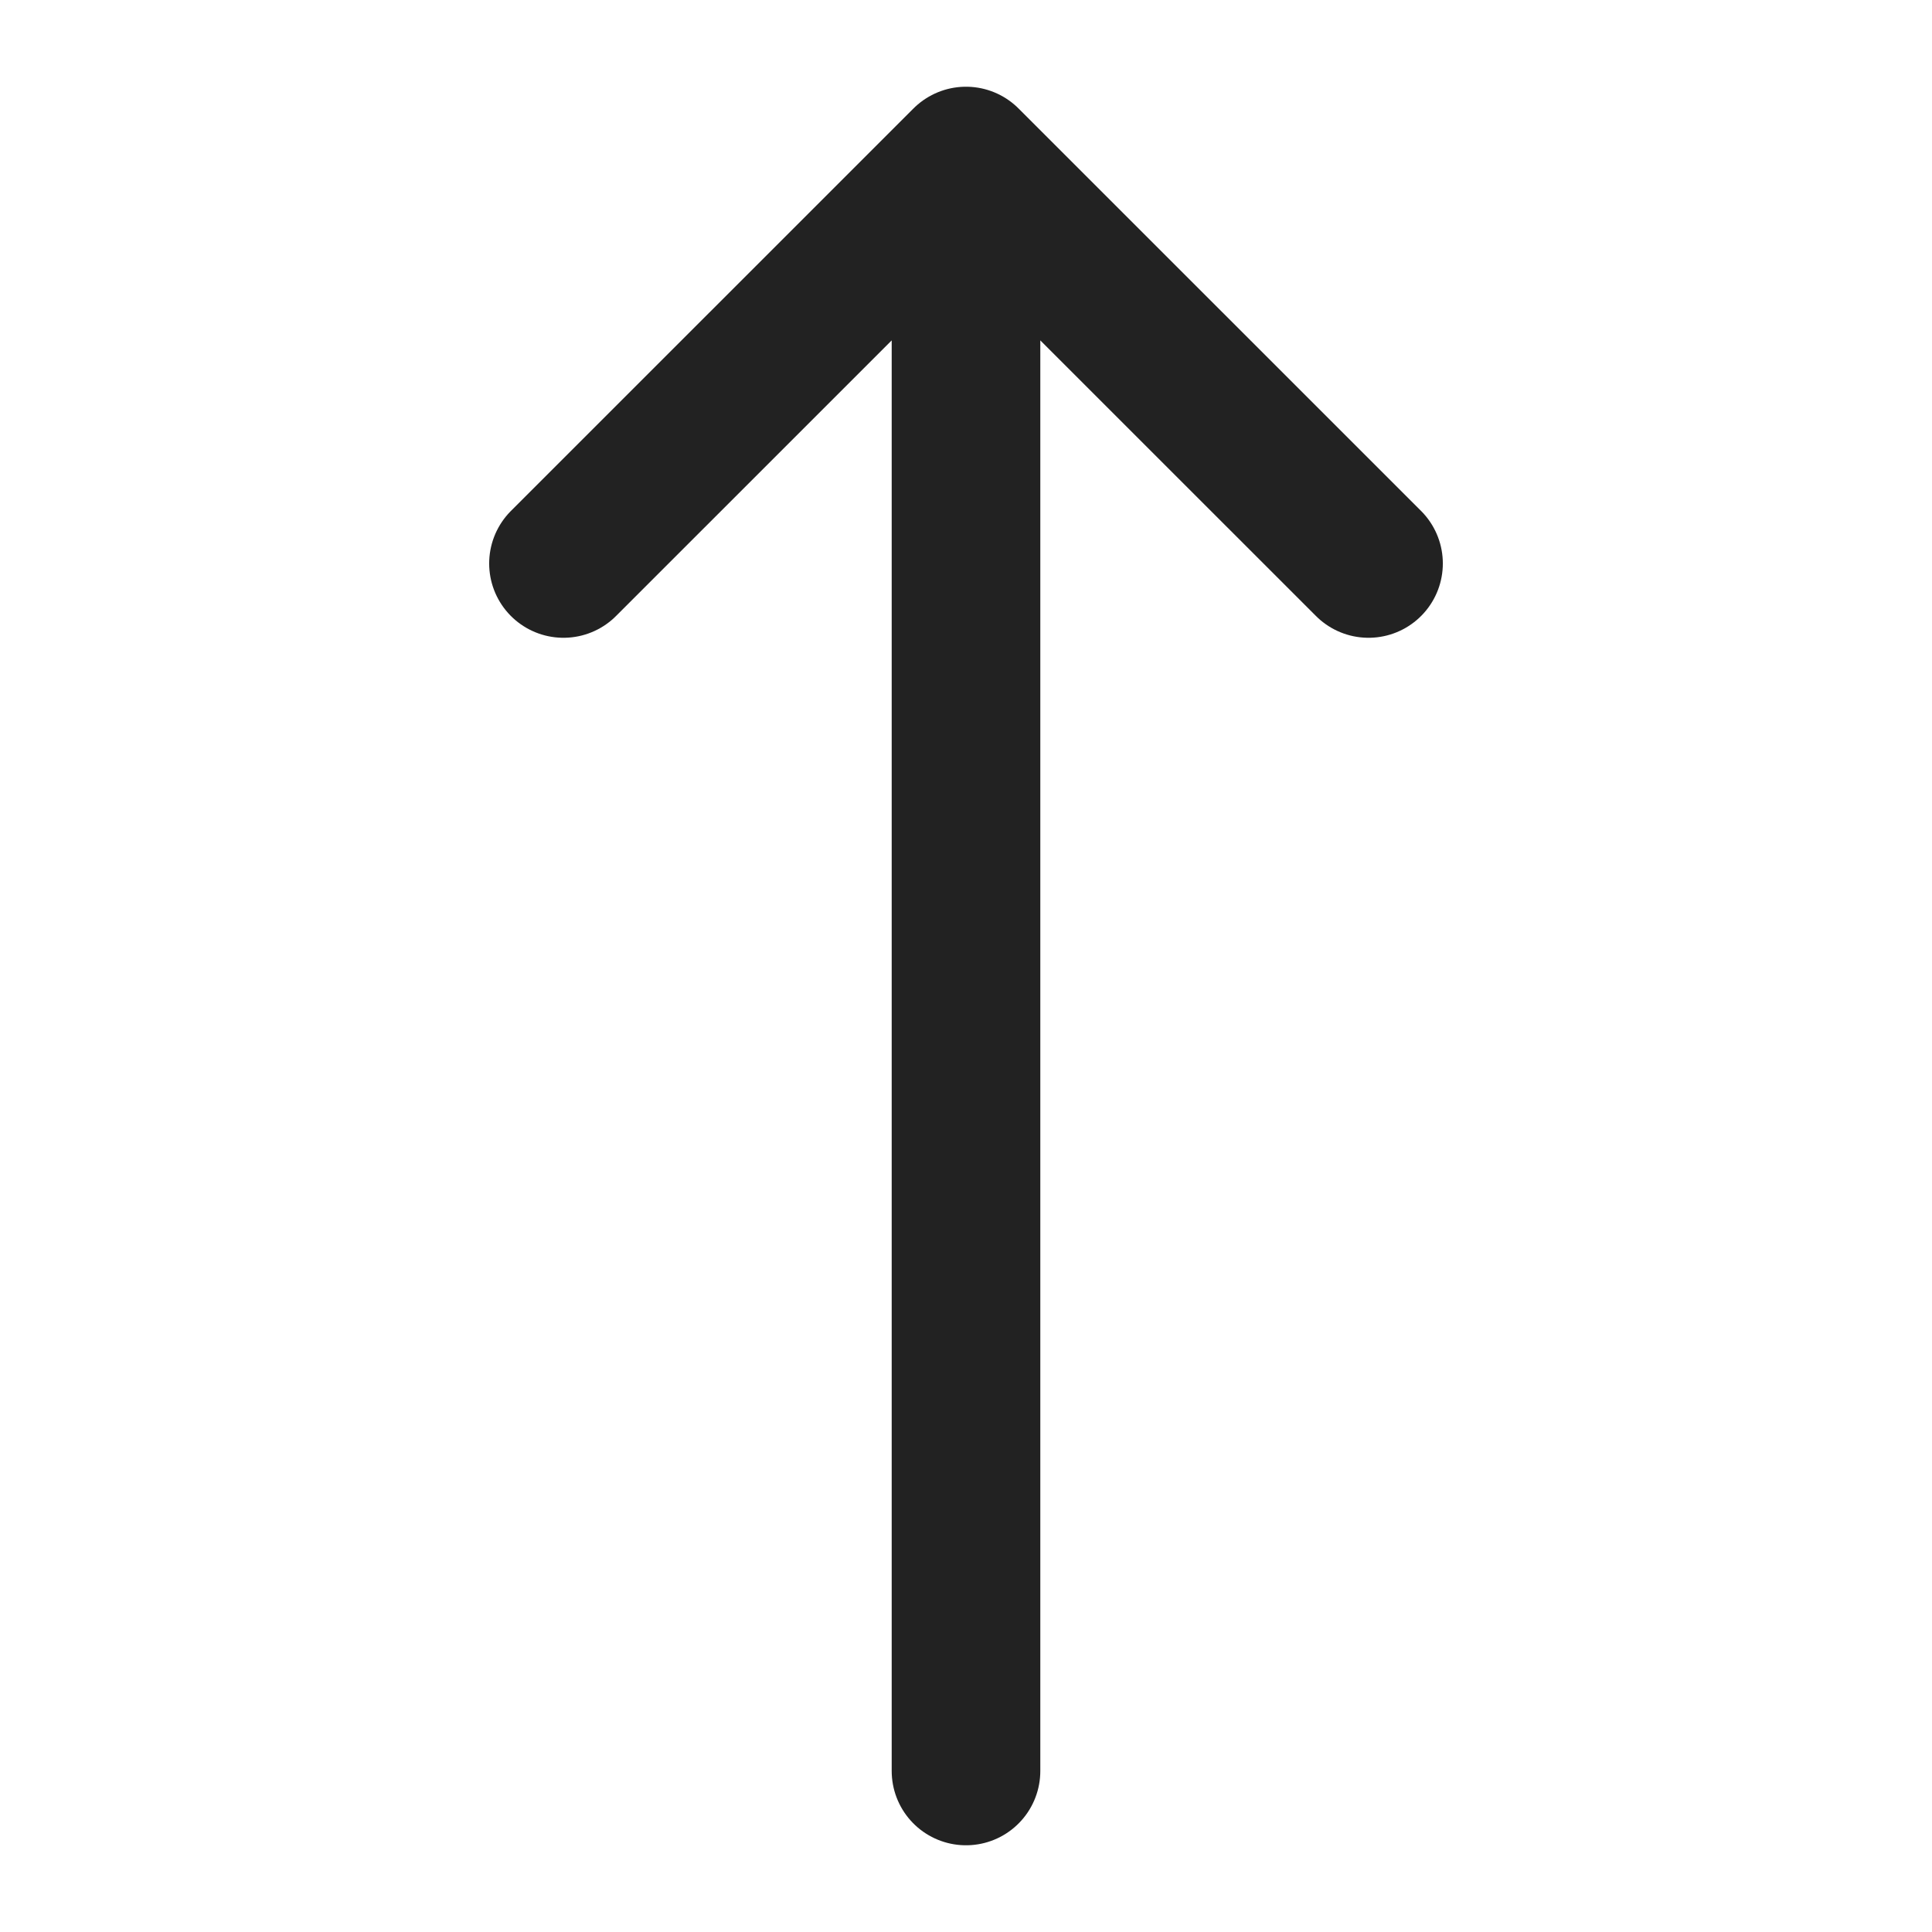 <svg width="26" height="26" viewBox="0 0 26 26" fill="none" xmlns="http://www.w3.org/2000/svg">
<path d="M13 2.167L13 23.833M13 2.167L7.583 7.583M13 2.167L18.417 7.583" stroke="#222222" stroke-width="2" stroke-linecap="round" stroke-linejoin="round"/>
</svg>
